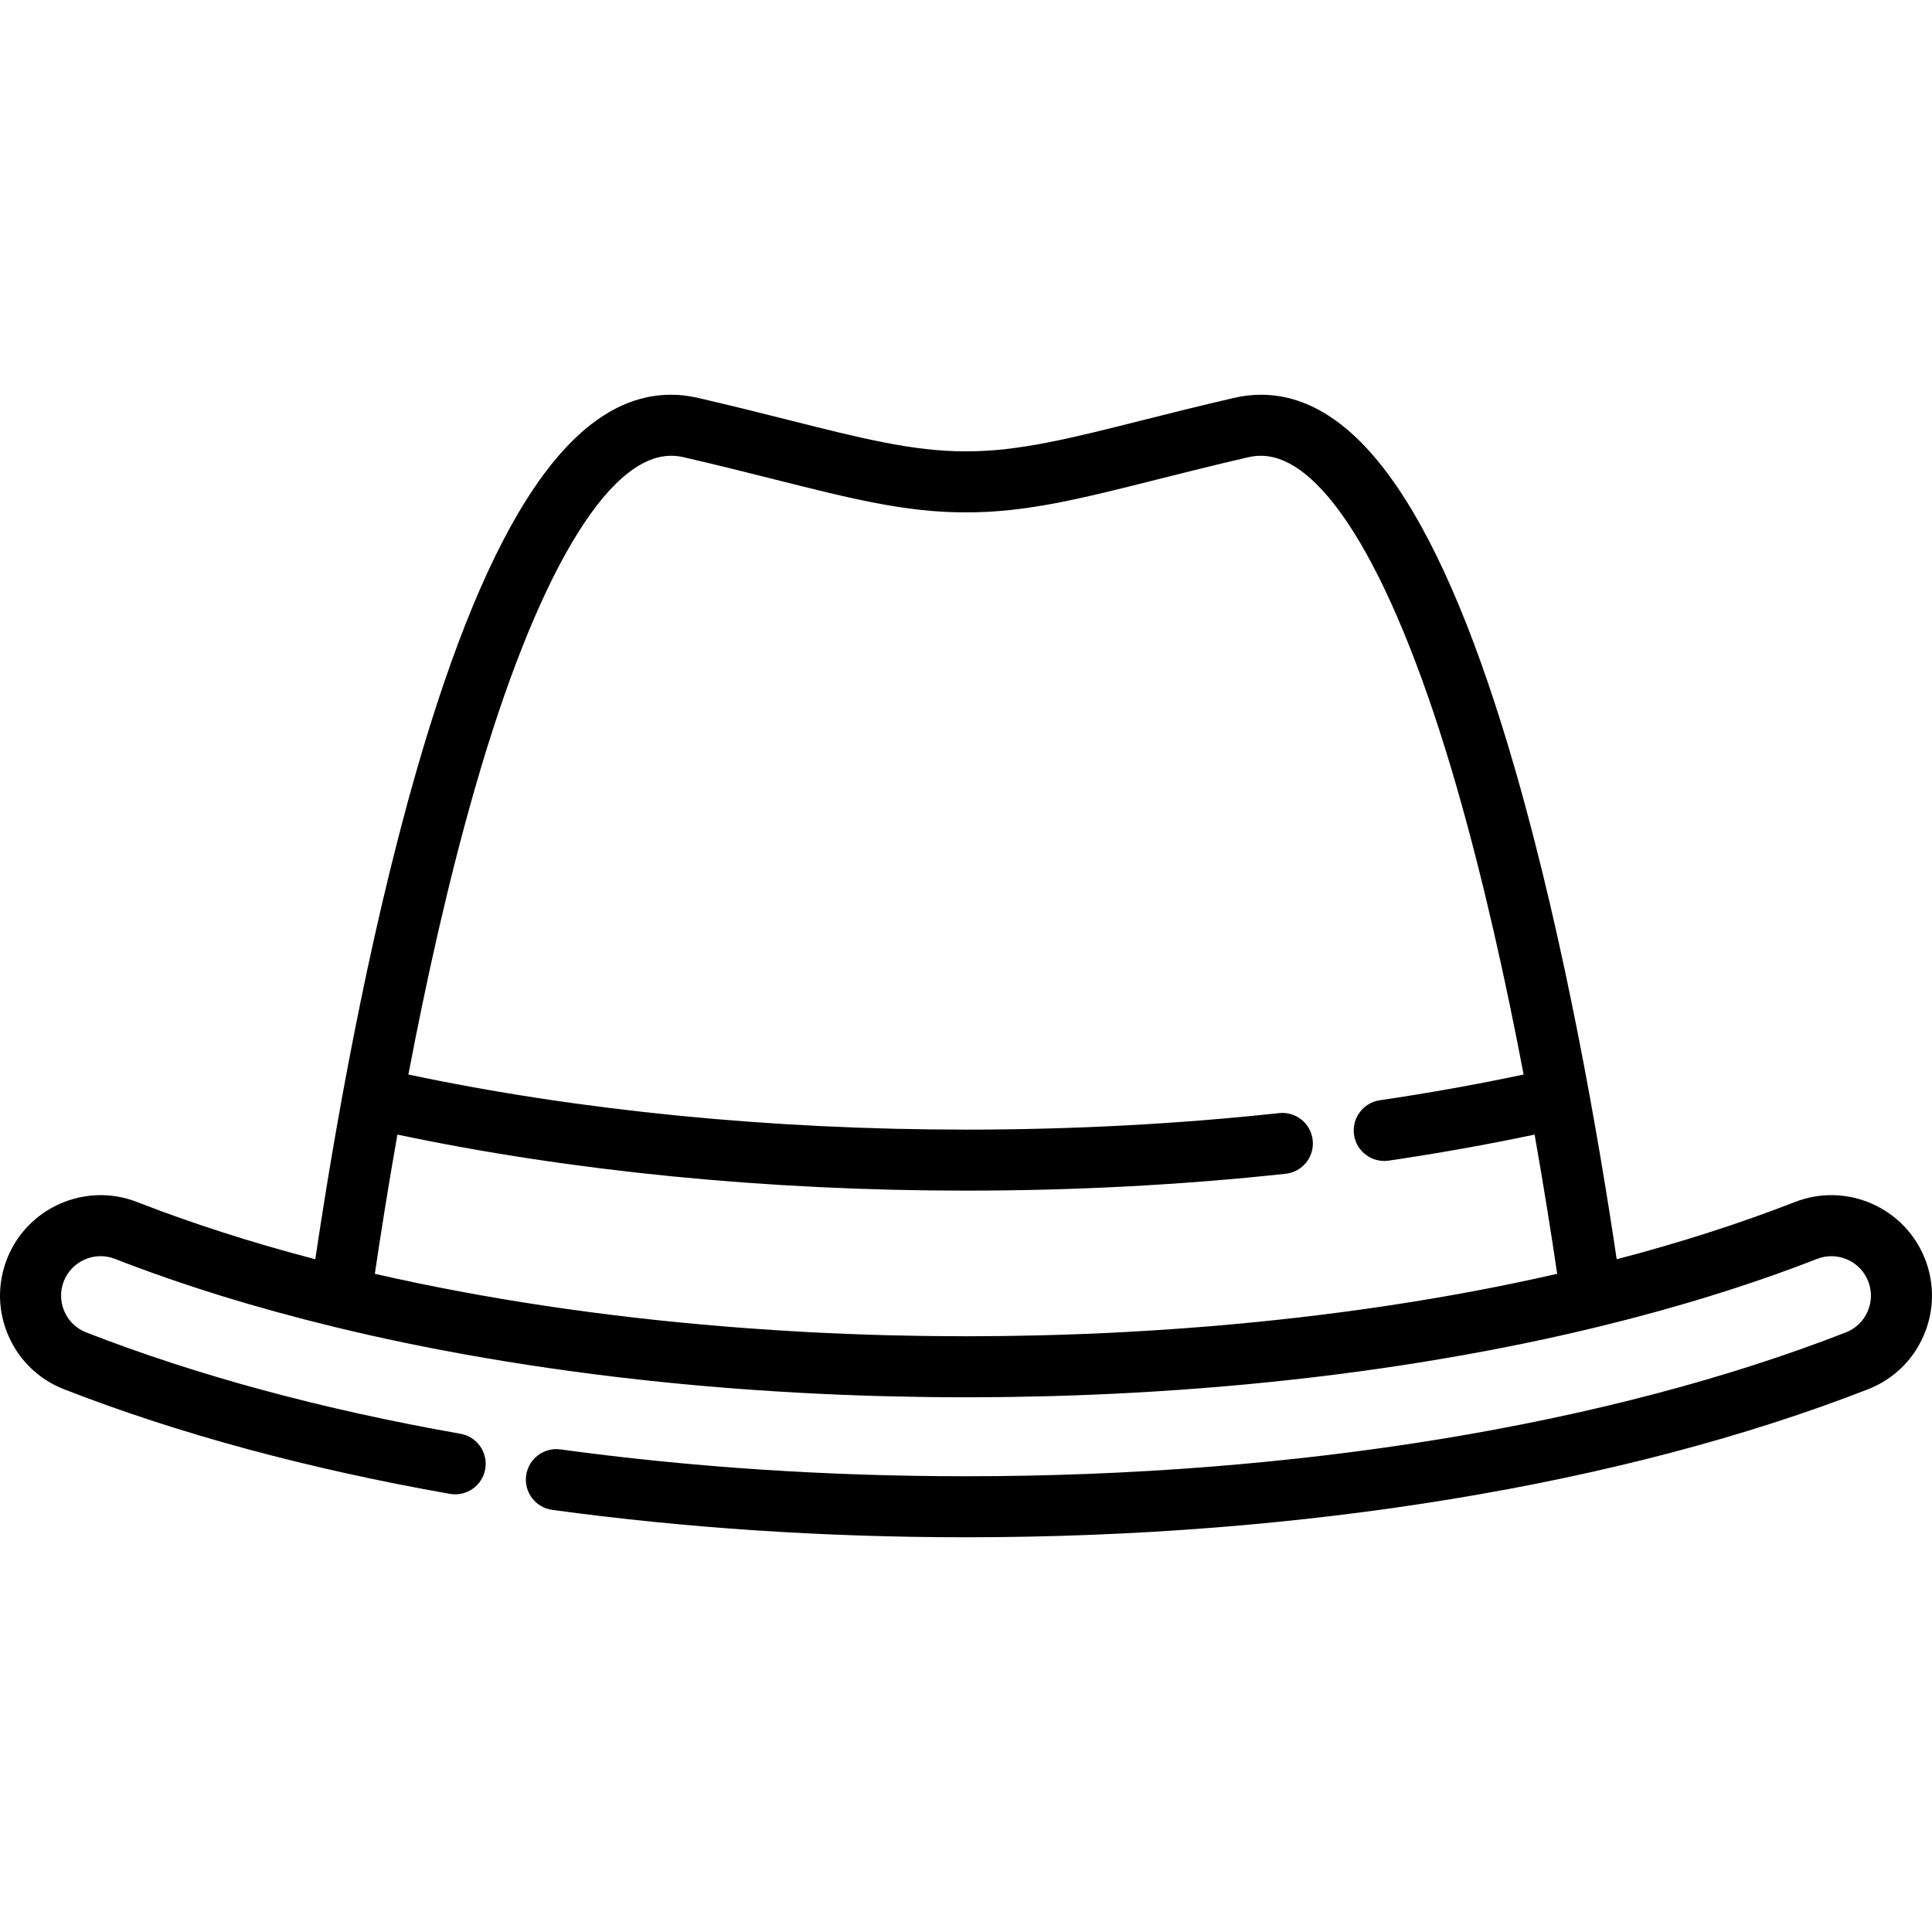 <?xml version="1.0" encoding="iso-8859-1"?>
<!-- Generator: Adobe Illustrator 19.0.0, SVG Export Plug-In . SVG Version: 6.00 Build 0)  -->
<svg xmlns="http://www.w3.org/2000/svg" xmlns:xlink="http://www.w3.org/1999/xlink" version="1.1" id="Layer_1" x="0px" y="0px" viewBox="0 0 512.001 512.001" style="enable-background:new 0 0 512.001 512.001;" xml:space="preserve">
<g>
	<g>
		<path d="M510.165,333.683c-5.333-13.679-20.807-20.47-34.488-15.136c-14.631,5.706-30.451,10.773-47.234,15.169    c-4.678-31.473-13.534-83.246-26.781-129.316c-19.309-67.147-41.391-99.788-67.508-99.788c-2.329,0-4.693,0.273-7.024,0.811    c-9.11,2.102-17.239,4.151-24.412,5.956c-18.969,4.779-32.675,8.231-46.461,8.231h-0.514c-13.788,0.001-27.49-3.451-46.457-8.23    c-7.174-1.807-15.303-3.855-24.415-5.958c-2.331-0.538-4.694-0.811-7.024-0.811c-26.12,0-48.202,32.639-67.51,99.787    c-13.244,46.062-22.101,97.841-26.779,129.317c-16.785-4.395-32.605-9.464-47.236-15.17c-13.686-5.334-29.155,1.46-34.486,15.136    c-2.585,6.626-2.435,13.863,0.424,20.378c2.858,6.514,8.082,11.525,14.712,14.11c30.102,11.74,64.504,21.066,102.252,27.721    c4.393,0.783,8.591-2.162,9.366-6.559c0.776-4.398-2.16-8.591-6.559-9.366c-36.7-6.471-70.07-15.508-99.183-26.862    c-2.604-1.014-4.655-2.984-5.777-5.542c-1.123-2.558-1.183-5.401-0.165-8.006c2.093-5.371,8.174-8.04,13.544-5.945    c17.726,6.914,37.124,12.912,57.805,17.95c0.037,0.01,0.072,0.023,0.109,0.032c0.247,0.06,0.5,0.115,0.748,0.175    c2.74,0.663,5.503,1.311,8.287,1.94c0.226,0.051,0.451,0.104,0.677,0.155c3.101,0.696,6.228,1.371,9.381,2.025    c0.11,0.023,0.221,0.044,0.33,0.067c3.08,0.637,6.187,1.252,9.316,1.848c0.167,0.031,0.333,0.064,0.499,0.096    c29.585,5.613,61.235,9.39,94.038,11.185c0.141,0.008,0.284,0.015,0.426,0.023c3.442,0.187,6.895,0.353,10.363,0.496    c0.168,0.006,0.336,0.015,0.505,0.022c3.498,0.141,7.007,0.262,10.526,0.359c0.424,0.012,0.849,0.019,1.273,0.03    c2.907,0.075,5.821,0.134,8.74,0.179c0.838,0.013,1.674,0.026,2.513,0.037c3.331,0.041,6.668,0.068,10.015,0.068    c3.347,0,6.684-0.028,10.015-0.068c0.839-0.011,1.675-0.024,2.513-0.037c2.921-0.044,5.834-0.104,8.74-0.179    c0.425-0.011,0.85-0.019,1.273-0.03c3.52-0.097,7.029-0.217,10.526-0.359c0.168-0.006,0.336-0.015,0.505-0.022    c3.466-0.142,6.919-0.309,10.362-0.495c0.142-0.008,0.285-0.015,0.427-0.023c32.808-1.795,64.463-5.574,94.051-11.187    c0.156-0.029,0.312-0.06,0.468-0.089c3.145-0.599,6.268-1.217,9.364-1.858c0.096-0.019,0.192-0.039,0.288-0.058    c3.163-0.655,6.299-1.333,9.41-2.031c0.21-0.047,0.417-0.096,0.627-0.143c2.805-0.634,5.587-1.286,8.348-1.953    c0.239-0.058,0.484-0.111,0.723-0.169c0.036-0.009,0.069-0.022,0.106-0.031c20.681-5.038,40.08-11.036,57.806-17.95    c5.371-2.094,11.453,0.57,13.547,5.946c1.016,2.602,0.957,5.445-0.166,8.004c-1.122,2.558-3.174,4.527-5.776,5.542    c-63.023,24.578-145.825,38.114-233.156,38.114c-36.762,0-72.918-2.393-107.462-7.113c-4.421-0.609-8.502,2.492-9.106,6.916    c-0.606,4.424,2.493,8.502,6.916,9.106c35.269,4.819,72.161,7.262,109.651,7.262c89.292,0,174.18-13.928,239.031-39.219    c6.627-2.584,11.851-7.596,14.71-14.11C512.6,347.546,512.751,340.309,510.165,333.683z M320.078,351.519    c-2.15,0.177-4.307,0.342-6.467,0.5c-5.008,0.368-10.038,0.695-15.096,0.966c-7.031,0.377-14.106,0.665-21.217,0.854    c-0.59,0.015-1.18,0.028-1.77,0.042c-2.559,0.063-5.123,0.111-7.69,0.149c-0.809,0.012-1.617,0.026-2.427,0.035    c-3.132,0.037-6.268,0.06-9.41,0.06c-3.142,0-6.278-0.024-9.41-0.06c-0.81-0.01-1.618-0.023-2.427-0.035    c-2.567-0.038-5.131-0.086-7.69-0.149c-0.59-0.014-1.18-0.027-1.77-0.042c-7.111-0.19-14.185-0.477-21.217-0.854    c-5.201-0.279-10.371-0.616-15.518-0.996c-1.87-0.138-3.739-0.28-5.602-0.432c-32.684-2.662-64.102-7.361-93.032-13.986    c1.459-9.877,3.456-22.617,5.978-36.893c46.093,9.728,97.984,14.853,150.686,14.853c28.752,0,57.252-1.504,84.711-4.47    c4.44-0.48,7.65-4.469,7.17-8.908s-4.458-7.649-8.908-7.17c-26.884,2.904-54.8,4.377-82.974,4.377    c-51.767,0-102.66-5.045-147.772-14.604c4.598-24.171,10.47-50.913,17.651-75.888c16.097-55.979,35.038-88.083,51.968-88.083    c1.106,0,2.247,0.133,3.387,0.396c8.955,2.067,17.003,4.095,24.102,5.883c20.096,5.063,34.614,8.721,50.407,8.72h0.514    c15.792,0,30.314-3.658,50.411-8.721c7.099-1.789,15.146-3.815,24.099-5.882c1.141-0.263,2.28-0.396,3.387-0.396    c16.928,0,35.869,32.105,51.966,88.085c7.182,24.979,13.056,51.72,17.654,75.889c-12.302,2.608-25.084,4.901-38.118,6.823    c-4.418,0.651-7.471,4.762-6.819,9.18s4.764,7.466,9.18,6.819c13.209-1.949,26.179-4.265,38.673-6.903    c2.517,14.252,4.516,27.002,5.977,36.893C383.868,344.165,352.603,348.851,320.078,351.519z"/>
	</g>
</g>
<g>
</g>
<g>
</g>
<g>
</g>
<g>
</g>
<g>
</g>
<g>
</g>
<g>
</g>
<g>
</g>
<g>
</g>
<g>
</g>
<g>
</g>
<g>
</g>
<g>
</g>
<g>
</g>
<g>
</g>
</svg>
